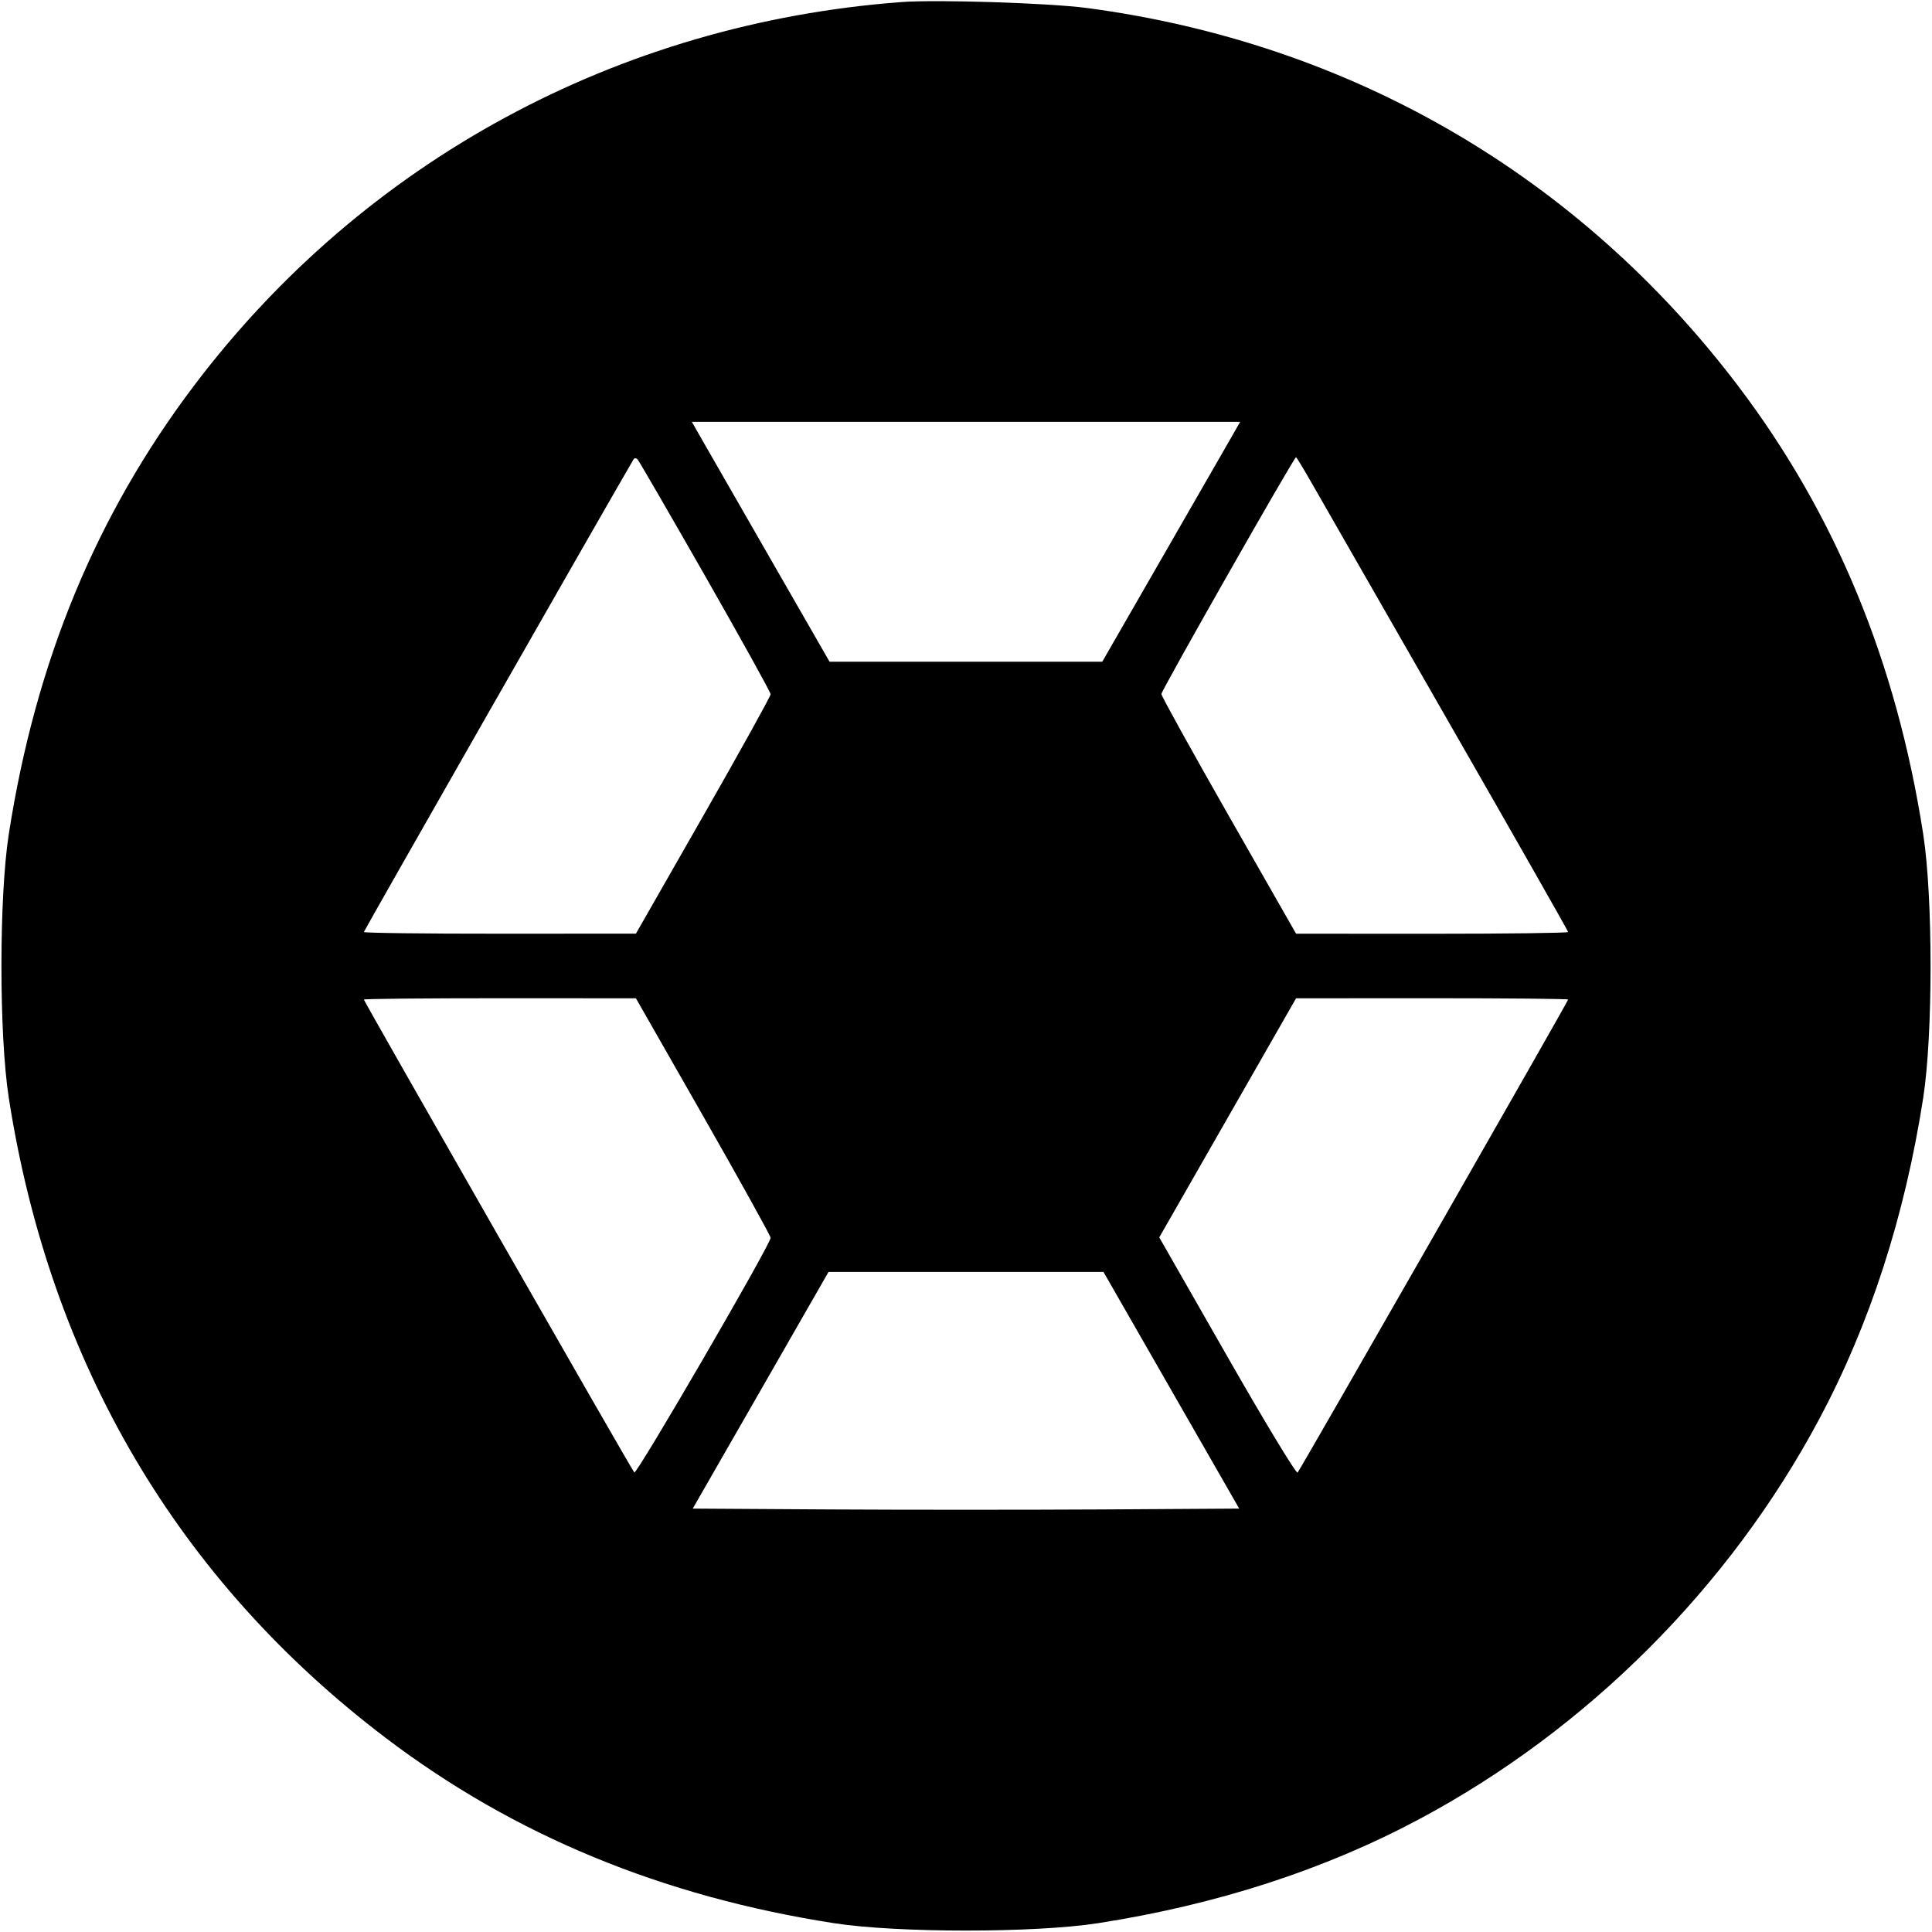 <svg width="32" height="32" xmlns="http://www.w3.org/2000/svg"><path d="M14.933 0.034 C 10.237 0.384,6.020 2.671,3.211 6.391 C 1.590 8.538,0.590 10.959,0.146 13.813 C -0.017 14.858,-0.017 17.142,0.146 18.187 C 0.830 22.578,2.950 26.177,6.391 28.787 C 8.515 30.398,10.963 31.410,13.813 31.854 C 14.858 32.017,17.142 32.017,18.187 31.854 C 20.149 31.549,21.935 30.970,23.505 30.132 C 26.290 28.646,28.646 26.290,30.132 23.505 C 30.970 21.935,31.549 20.149,31.854 18.187 C 32.017 17.142,32.017 14.858,31.854 13.813 C 31.410 10.961,30.399 8.515,28.784 6.386 C 26.139 2.901,22.361 0.710,18.000 0.132 C 17.376 0.050,15.520 -0.010,14.933 0.034 M20.381 7.267 C 20.293 7.421,19.779 8.315,19.239 9.253 L 18.257 10.960 15.999 10.960 L 13.740 10.960 12.766 9.265 C 12.230 8.332,11.717 7.438,11.625 7.278 L 11.459 6.987 16.000 6.987 L 20.541 6.987 20.381 7.267 M11.683 9.547 C 12.277 10.588,12.764 11.467,12.764 11.499 C 12.764 11.532,12.262 12.437,11.649 13.511 L 10.533 15.464 8.280 15.465 C 7.041 15.466,6.027 15.453,6.027 15.437 C 6.027 15.417,9.928 8.578,10.493 7.609 C 10.507 7.584,10.537 7.584,10.560 7.609 C 10.583 7.633,11.088 8.505,11.683 9.547 M21.718 7.987 C 21.848 8.214,22.858 9.977,23.963 11.904 C 25.069 13.831,25.973 15.421,25.973 15.437 C 25.973 15.453,24.959 15.466,23.720 15.466 L 21.467 15.465 20.351 13.510 C 19.738 12.435,19.236 11.528,19.236 11.495 C 19.236 11.437,21.433 7.573,21.466 7.573 C 21.475 7.573,21.588 7.759,21.718 7.987 M11.649 18.490 C 12.262 19.565,12.764 20.471,12.764 20.502 C 12.764 20.611,10.544 24.432,10.506 24.389 C 10.458 24.335,6.027 16.586,6.027 16.556 C 6.027 16.543,7.041 16.534,8.280 16.534 L 10.533 16.535 11.649 18.490 M25.973 16.556 C 25.973 16.586,21.541 24.335,21.492 24.391 C 21.470 24.415,20.946 23.549,20.327 22.465 L 19.201 20.495 20.334 18.515 L 21.467 16.535 23.720 16.534 C 24.959 16.534,25.973 16.543,25.973 16.556 M19.401 23.027 L 20.525 24.987 18.262 25.001 C 17.018 25.008,14.982 25.008,13.737 25.001 L 11.474 24.987 12.599 23.027 L 13.723 21.067 16.000 21.067 L 18.277 21.067 19.401 23.027 " stroke="none" fill-rule="evenodd" fill="black"></path></svg>